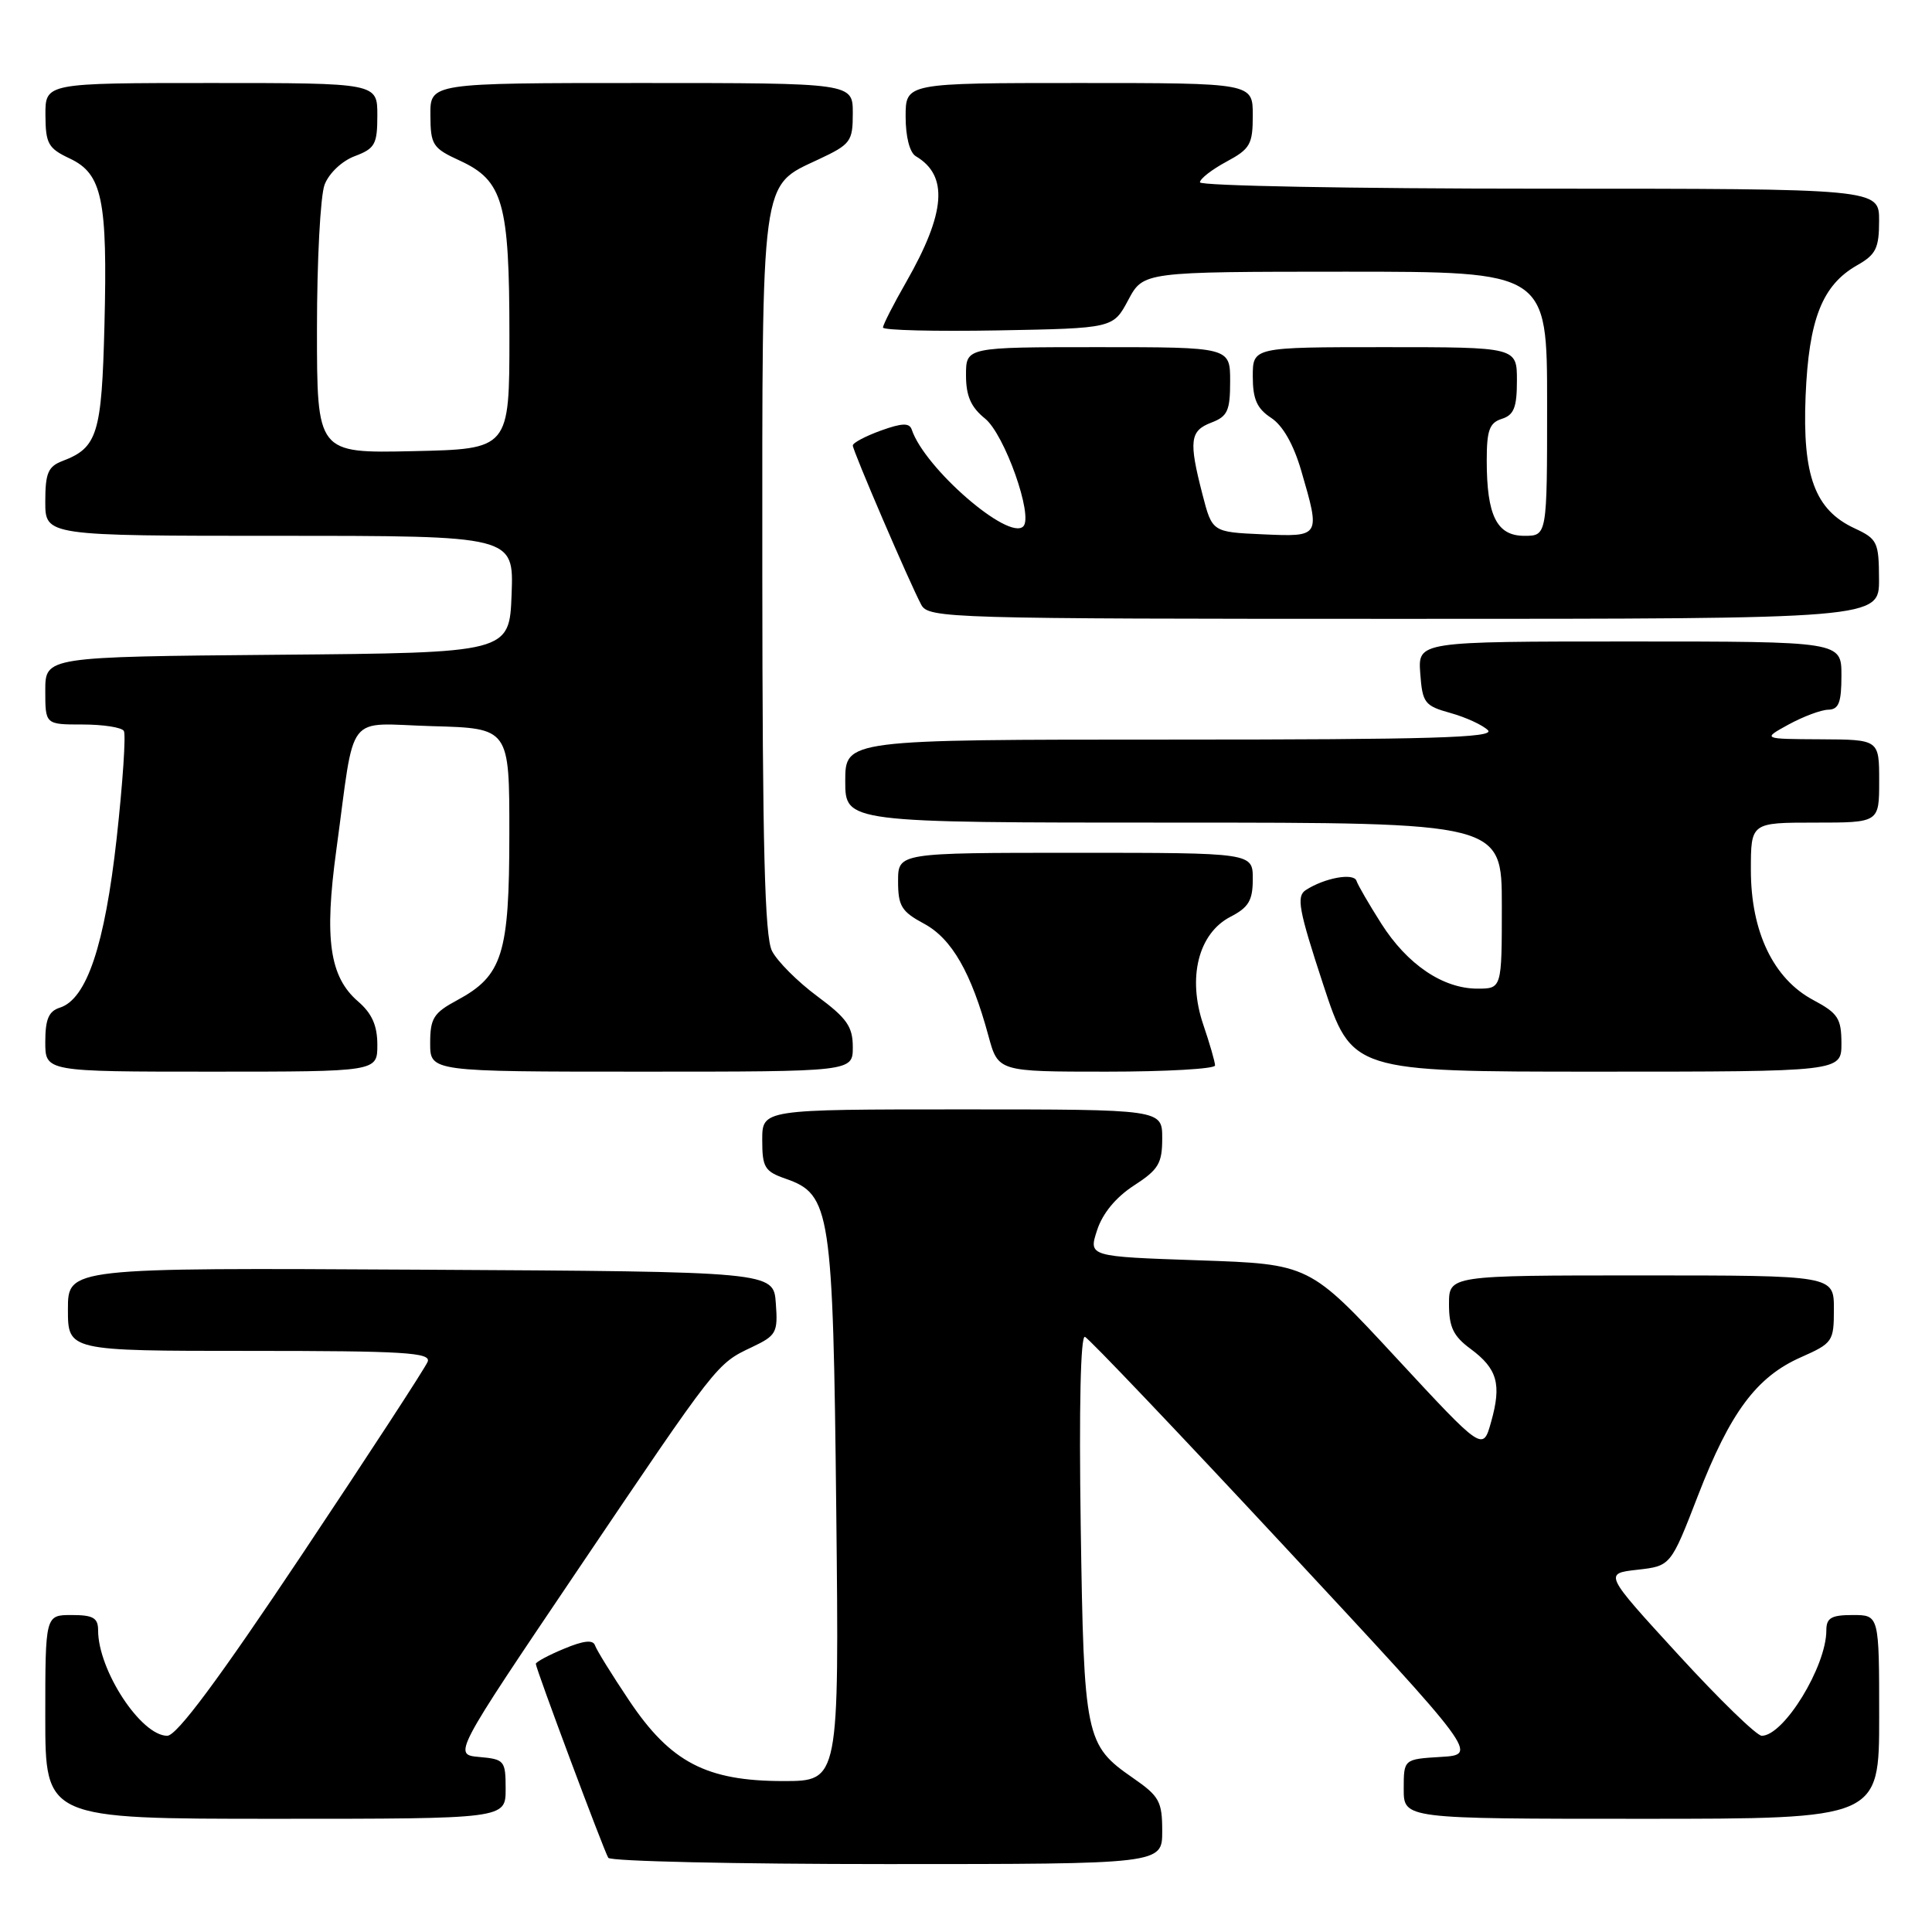<?xml version="1.0" encoding="UTF-8" standalone="no"?>
<!DOCTYPE svg PUBLIC "-//W3C//DTD SVG 1.1//EN" "http://www.w3.org/Graphics/SVG/1.1/DTD/svg11.dtd" >
<svg xmlns="http://www.w3.org/2000/svg" xmlns:xlink="http://www.w3.org/1999/xlink" version="1.1" viewBox="0 0 256 256">
 <g >
 <path fill="currentColor"
d=" M 154.00 242.64 C 154.00 238.70 153.62 238.01 150.14 235.60 C 143.81 231.21 143.62 230.32 143.20 202.14 C 142.97 186.51 143.18 176.91 143.76 177.14 C 144.28 177.34 156.21 189.88 170.28 205.00 C 195.86 232.50 195.86 232.50 190.93 232.80 C 186.00 233.10 186.00 233.10 186.00 237.05 C 186.00 241.00 186.00 241.00 217.50 241.00 C 249.00 241.00 249.00 241.00 249.00 227.50 C 249.00 214.00 249.00 214.00 245.50 214.00 C 242.65 214.00 242.00 214.38 242.00 216.03 C 242.00 220.82 236.37 230.00 233.44 230.00 C 232.77 230.00 227.79 225.16 222.38 219.25 C 212.53 208.50 212.53 208.50 216.96 208.00 C 221.38 207.50 221.38 207.50 224.98 198.20 C 229.26 187.13 232.75 182.44 238.64 179.84 C 242.85 177.97 243.00 177.75 243.00 173.45 C 243.00 169.00 243.00 169.00 217.50 169.00 C 192.00 169.00 192.00 169.00 192.00 172.81 C 192.00 175.85 192.58 177.06 194.87 178.74 C 198.41 181.37 198.99 183.41 197.58 188.41 C 196.49 192.31 196.49 192.31 185.00 179.91 C 173.51 167.50 173.51 167.50 158.87 167.00 C 144.23 166.50 144.23 166.50 145.37 163.01 C 146.09 160.78 147.86 158.64 150.25 157.09 C 153.51 154.98 154.00 154.16 154.00 150.83 C 154.00 147.00 154.00 147.00 127.50 147.00 C 101.00 147.00 101.00 147.00 101.00 151.05 C 101.00 154.69 101.32 155.22 104.11 156.19 C 110.06 158.26 110.38 160.36 110.81 200.25 C 111.19 236.00 111.19 236.00 103.81 236.00 C 93.60 236.00 88.85 233.52 83.36 225.32 C 81.08 221.92 79.05 218.64 78.84 218.02 C 78.58 217.25 77.33 217.38 74.73 218.47 C 72.68 219.32 71.00 220.22 71.00 220.47 C 71.00 221.11 80.00 245.19 80.60 246.17 C 80.89 246.63 97.52 247.00 117.56 247.00 C 154.00 247.00 154.00 247.00 154.00 242.64 Z  M 67.00 237.06 C 67.00 233.29 66.85 233.11 63.52 232.81 C 60.04 232.50 60.04 232.50 76.51 208.09 C 95.16 180.46 94.94 180.73 99.64 178.50 C 102.88 176.96 103.09 176.58 102.80 172.68 C 102.50 168.50 102.50 168.50 55.75 168.24 C 9.00 167.98 9.00 167.98 9.00 173.49 C 9.00 179.00 9.00 179.00 33.11 179.00 C 53.56 179.00 57.13 179.22 56.67 180.43 C 56.37 181.21 48.89 192.68 40.05 205.93 C 28.91 222.62 23.42 230.00 22.16 230.00 C 18.69 230.00 13.00 221.33 13.00 216.03 C 13.00 214.38 12.35 214.00 9.50 214.00 C 6.00 214.00 6.00 214.00 6.00 227.50 C 6.00 241.00 6.00 241.00 36.50 241.00 C 67.00 241.00 67.00 241.00 67.00 237.06 Z  M 50.00 138.45 C 50.00 135.89 49.29 134.29 47.45 132.70 C 43.67 129.44 42.95 124.44 44.56 112.66 C 47.12 93.91 45.59 95.89 57.30 96.22 C 67.50 96.50 67.50 96.50 67.49 110.50 C 67.49 126.44 66.59 129.29 60.58 132.53 C 57.45 134.21 57.00 134.93 57.00 138.23 C 57.00 142.00 57.00 142.00 85.00 142.00 C 113.00 142.00 113.00 142.00 113.00 138.75 C 113.00 136.03 112.22 134.92 108.28 132.00 C 105.68 130.07 102.99 127.38 102.29 126.00 C 101.33 124.09 101.03 112.29 101.01 76.20 C 101.00 22.86 100.74 24.75 108.46 21.12 C 112.73 19.12 113.00 18.75 113.00 14.99 C 113.00 11.00 113.00 11.00 85.00 11.00 C 57.00 11.00 57.00 11.00 57.03 15.25 C 57.05 19.20 57.32 19.63 60.92 21.28 C 66.67 23.93 67.50 26.84 67.50 44.50 C 67.50 59.50 67.50 59.50 54.75 59.78 C 42.00 60.06 42.00 60.06 42.00 43.59 C 42.00 34.54 42.45 25.94 43.01 24.47 C 43.59 22.96 45.30 21.33 47.01 20.69 C 49.69 19.68 50.00 19.12 50.00 15.28 C 50.00 11.00 50.00 11.00 28.00 11.00 C 6.00 11.00 6.00 11.00 6.02 15.25 C 6.04 19.04 6.39 19.66 9.24 21.00 C 13.55 23.03 14.26 26.42 13.84 43.09 C 13.48 57.50 12.92 59.32 8.29 61.08 C 6.37 61.81 6.00 62.68 6.00 66.48 C 6.00 71.00 6.00 71.00 37.04 71.00 C 68.08 71.00 68.08 71.00 67.79 78.75 C 67.50 86.50 67.50 86.50 36.75 86.76 C 6.00 87.03 6.00 87.03 6.00 91.51 C 6.00 96.00 6.00 96.00 10.94 96.00 C 13.66 96.00 16.12 96.38 16.41 96.85 C 16.70 97.32 16.27 103.72 15.46 111.07 C 13.88 125.25 11.49 132.39 7.93 133.52 C 6.45 133.99 6.00 135.06 6.00 138.07 C 6.00 142.00 6.00 142.00 28.00 142.00 C 50.00 142.00 50.00 142.00 50.00 138.45 Z  M 161.00 141.18 C 161.00 140.73 160.30 138.29 159.44 135.77 C 157.32 129.54 158.79 123.68 163.04 121.48 C 165.46 120.23 166.00 119.31 166.00 116.47 C 166.00 113.00 166.00 113.00 142.50 113.00 C 119.00 113.00 119.00 113.00 119.00 116.77 C 119.00 120.05 119.45 120.79 122.45 122.40 C 126.12 124.38 128.70 128.88 130.97 137.25 C 132.26 142.00 132.26 142.00 146.63 142.00 C 154.53 142.00 161.00 141.63 161.00 141.18 Z  M 244.00 138.25 C 243.99 134.94 243.55 134.26 240.25 132.50 C 234.99 129.69 232.00 123.46 232.00 115.29 C 232.00 109.00 232.00 109.00 240.50 109.00 C 249.00 109.00 249.00 109.00 249.00 103.50 C 249.00 98.00 249.00 98.00 241.25 97.96 C 233.50 97.92 233.50 97.92 237.00 96.00 C 238.93 94.95 241.29 94.06 242.25 94.04 C 243.65 94.01 244.00 93.10 244.00 89.50 C 244.00 85.00 244.00 85.00 215.94 85.00 C 187.89 85.00 187.89 85.00 188.19 89.22 C 188.48 93.15 188.76 93.52 192.21 94.48 C 194.25 95.05 196.48 96.08 197.16 96.76 C 198.15 97.75 189.60 98.00 155.20 98.00 C 112.00 98.00 112.00 98.00 112.00 103.50 C 112.00 109.00 112.00 109.00 155.50 109.00 C 199.00 109.00 199.00 109.00 199.00 120.00 C 199.00 131.00 199.00 131.00 195.75 131.00 C 191.18 130.99 186.46 127.79 183.02 122.37 C 181.40 119.82 179.92 117.27 179.74 116.71 C 179.37 115.62 175.50 116.33 173.02 117.94 C 171.75 118.77 172.08 120.55 175.33 130.45 C 179.13 142.00 179.13 142.00 211.57 142.00 C 244.00 142.00 244.00 142.00 244.00 138.25 Z  M 248.98 76.75 C 248.96 71.82 248.76 71.41 245.73 70.00 C 240.49 67.56 238.82 63.06 239.25 52.50 C 239.67 42.31 241.45 37.79 246.06 35.16 C 248.57 33.74 248.99 32.90 248.99 29.25 C 249.00 25.00 249.00 25.00 204.00 25.00 C 179.25 25.00 159.00 24.62 159.00 24.16 C 159.00 23.69 160.57 22.47 162.50 21.43 C 165.66 19.73 166.00 19.13 166.00 15.27 C 166.00 11.00 166.00 11.00 143.00 11.00 C 120.00 11.00 120.00 11.00 120.00 15.45 C 120.00 18.13 120.54 20.22 121.35 20.70 C 125.70 23.27 125.32 28.19 120.07 37.38 C 118.38 40.33 117.00 43.04 117.00 43.40 C 117.00 43.76 123.86 43.93 132.25 43.78 C 147.50 43.50 147.50 43.50 149.50 39.75 C 151.50 36.01 151.50 36.01 178.25 36.00 C 205.00 36.00 205.00 36.00 205.00 53.50 C 205.00 71.00 205.00 71.00 201.98 71.00 C 198.33 71.00 197.00 68.33 197.00 61.00 C 197.00 57.01 197.36 56.02 199.00 55.50 C 200.60 54.99 201.00 53.99 201.00 50.43 C 201.00 46.00 201.00 46.00 183.50 46.00 C 166.00 46.00 166.00 46.00 166.00 49.88 C 166.00 52.89 166.55 54.13 168.42 55.36 C 169.98 56.38 171.40 58.88 172.42 62.37 C 174.98 71.16 174.99 71.14 167.31 70.80 C 160.62 70.50 160.62 70.50 159.33 65.50 C 157.50 58.42 157.67 57.08 160.50 56.00 C 162.66 55.18 163.00 54.43 163.00 50.52 C 163.00 46.00 163.00 46.00 145.50 46.00 C 128.00 46.00 128.00 46.00 128.00 49.71 C 128.00 52.47 128.65 53.95 130.52 55.46 C 133.11 57.55 136.95 68.39 135.59 69.75 C 133.64 71.69 122.51 62.03 120.81 56.92 C 120.50 56.01 119.53 56.04 116.70 57.06 C 114.67 57.80 113.00 58.68 113.00 59.03 C 113.00 59.73 120.53 77.25 122.07 80.13 C 123.03 81.93 125.59 82.00 186.04 82.00 C 249.00 82.00 249.00 82.00 248.98 76.75 Z "/>
</g>
</svg>